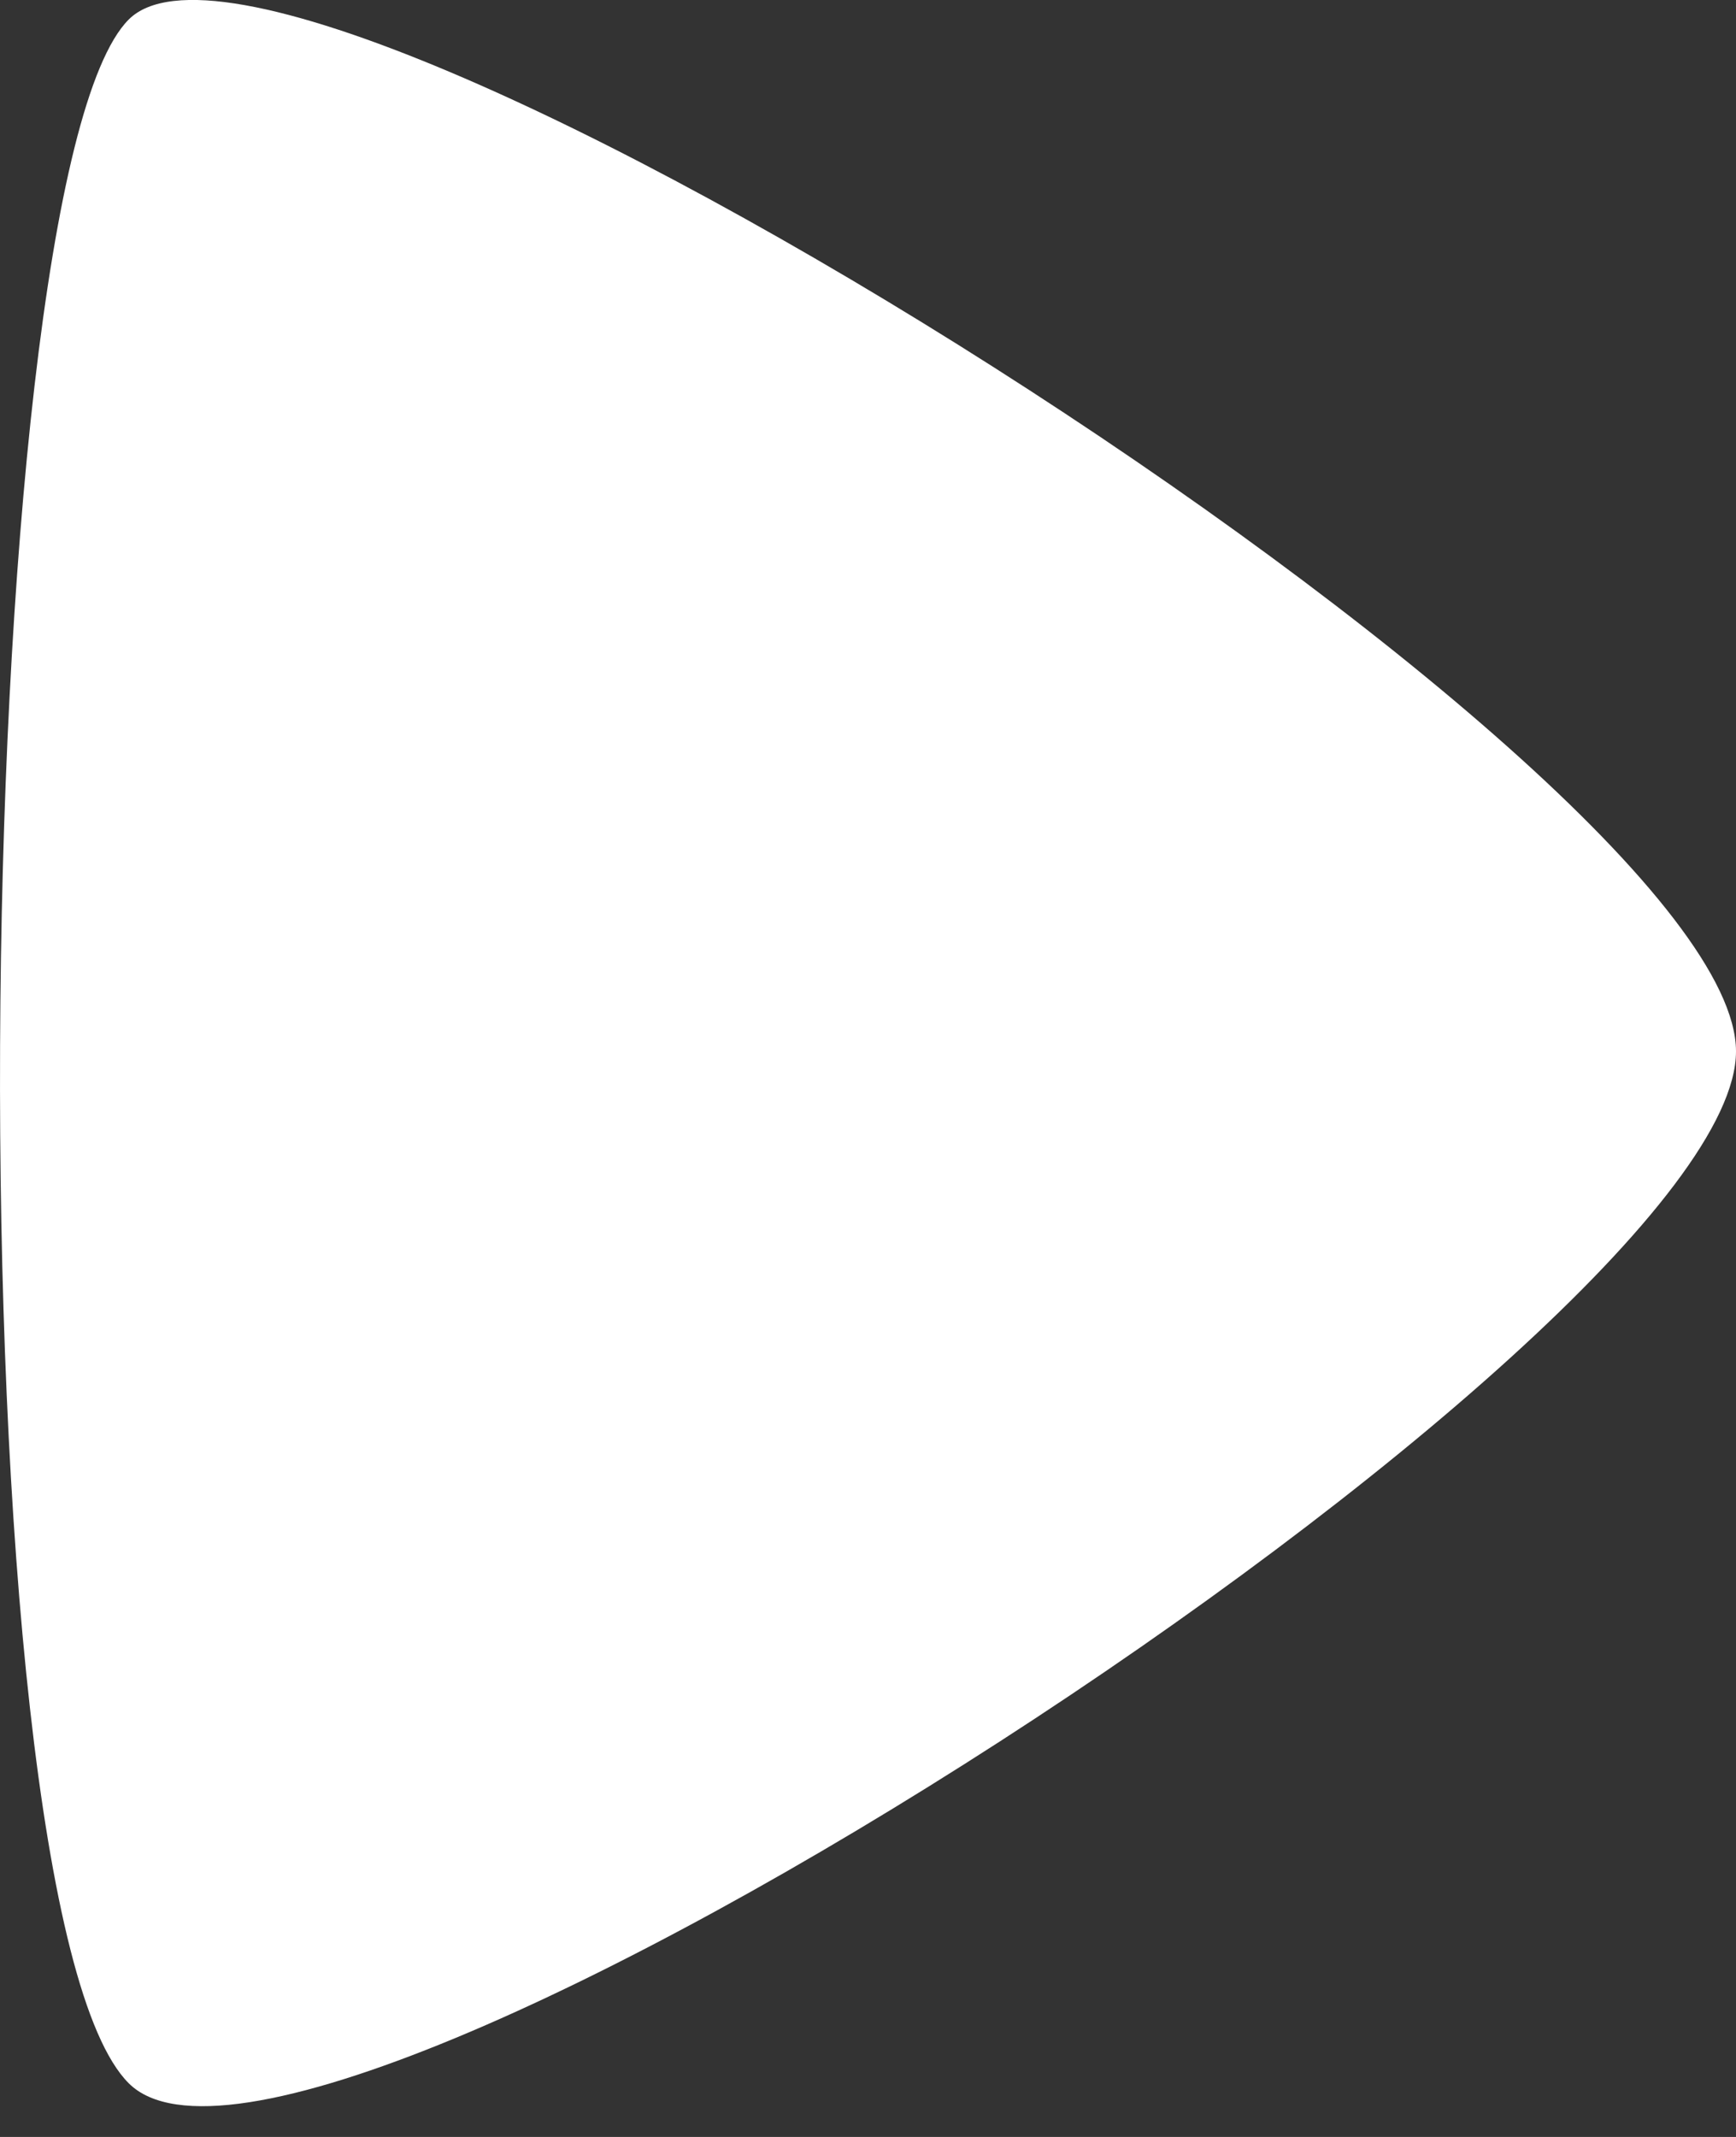 <svg width="13" height="16" viewBox="0 0 13 16" fill="none" xmlns="http://www.w3.org/2000/svg">
<rect x="0" y="0" width="13" height="16" fill="#333333" stroke="none"/>
<path fill-rule="evenodd" clip-rule="evenodd" d="M13 7.872C13 5.74 2.19 -1.08 0.964 0.146C-0.26 1.373 -0.381 14.256 0.964 15.598C2.31 16.944 13 10.004 13 7.872Z" fill="white"/>
</svg>
